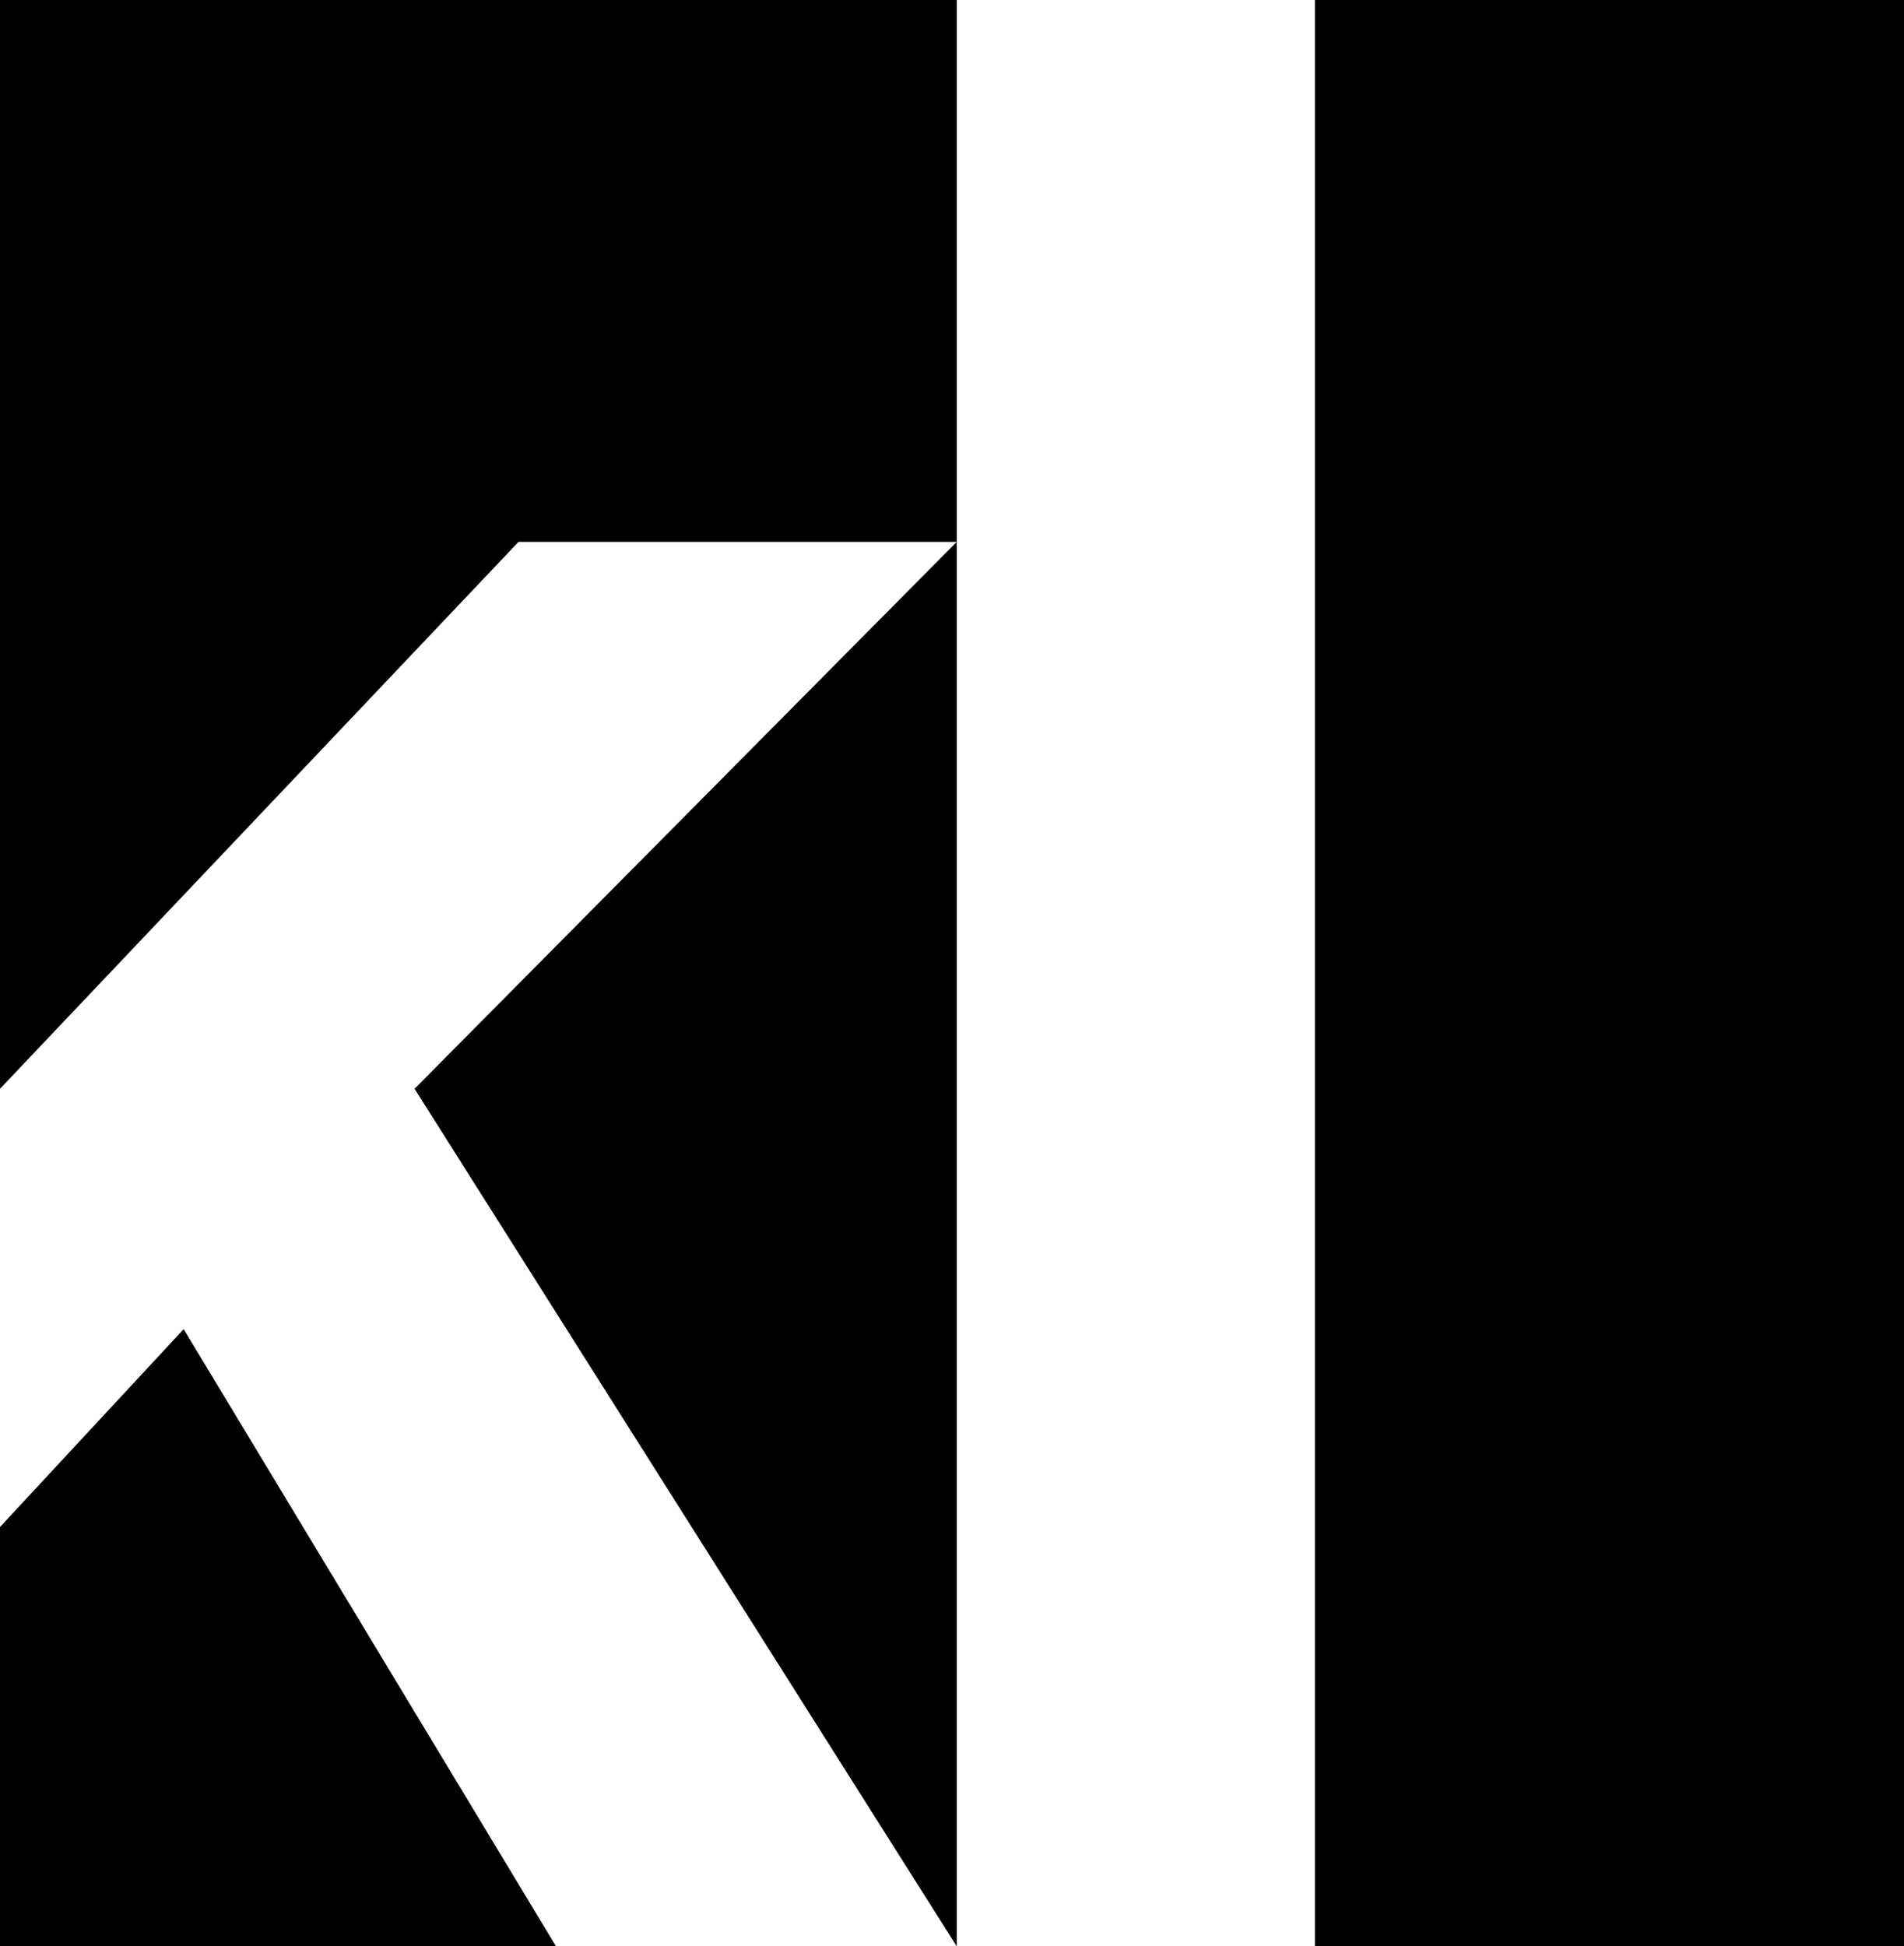 <svg xmlns="http://www.w3.org/2000/svg" width="604.4" viewBox="0 0 604.4 617.8" height="617.8" xml:space="preserve" style="enable-background:new 0 0 604.4 617.8"><path d="M0 345.6 164.6 172h139.1L131.6 345.6l172.1 272.2V0H0zM0 484.7l58.3-62.8 118.2 195.9H0zM417.4 0h187v617.8h-187z"></path></svg>